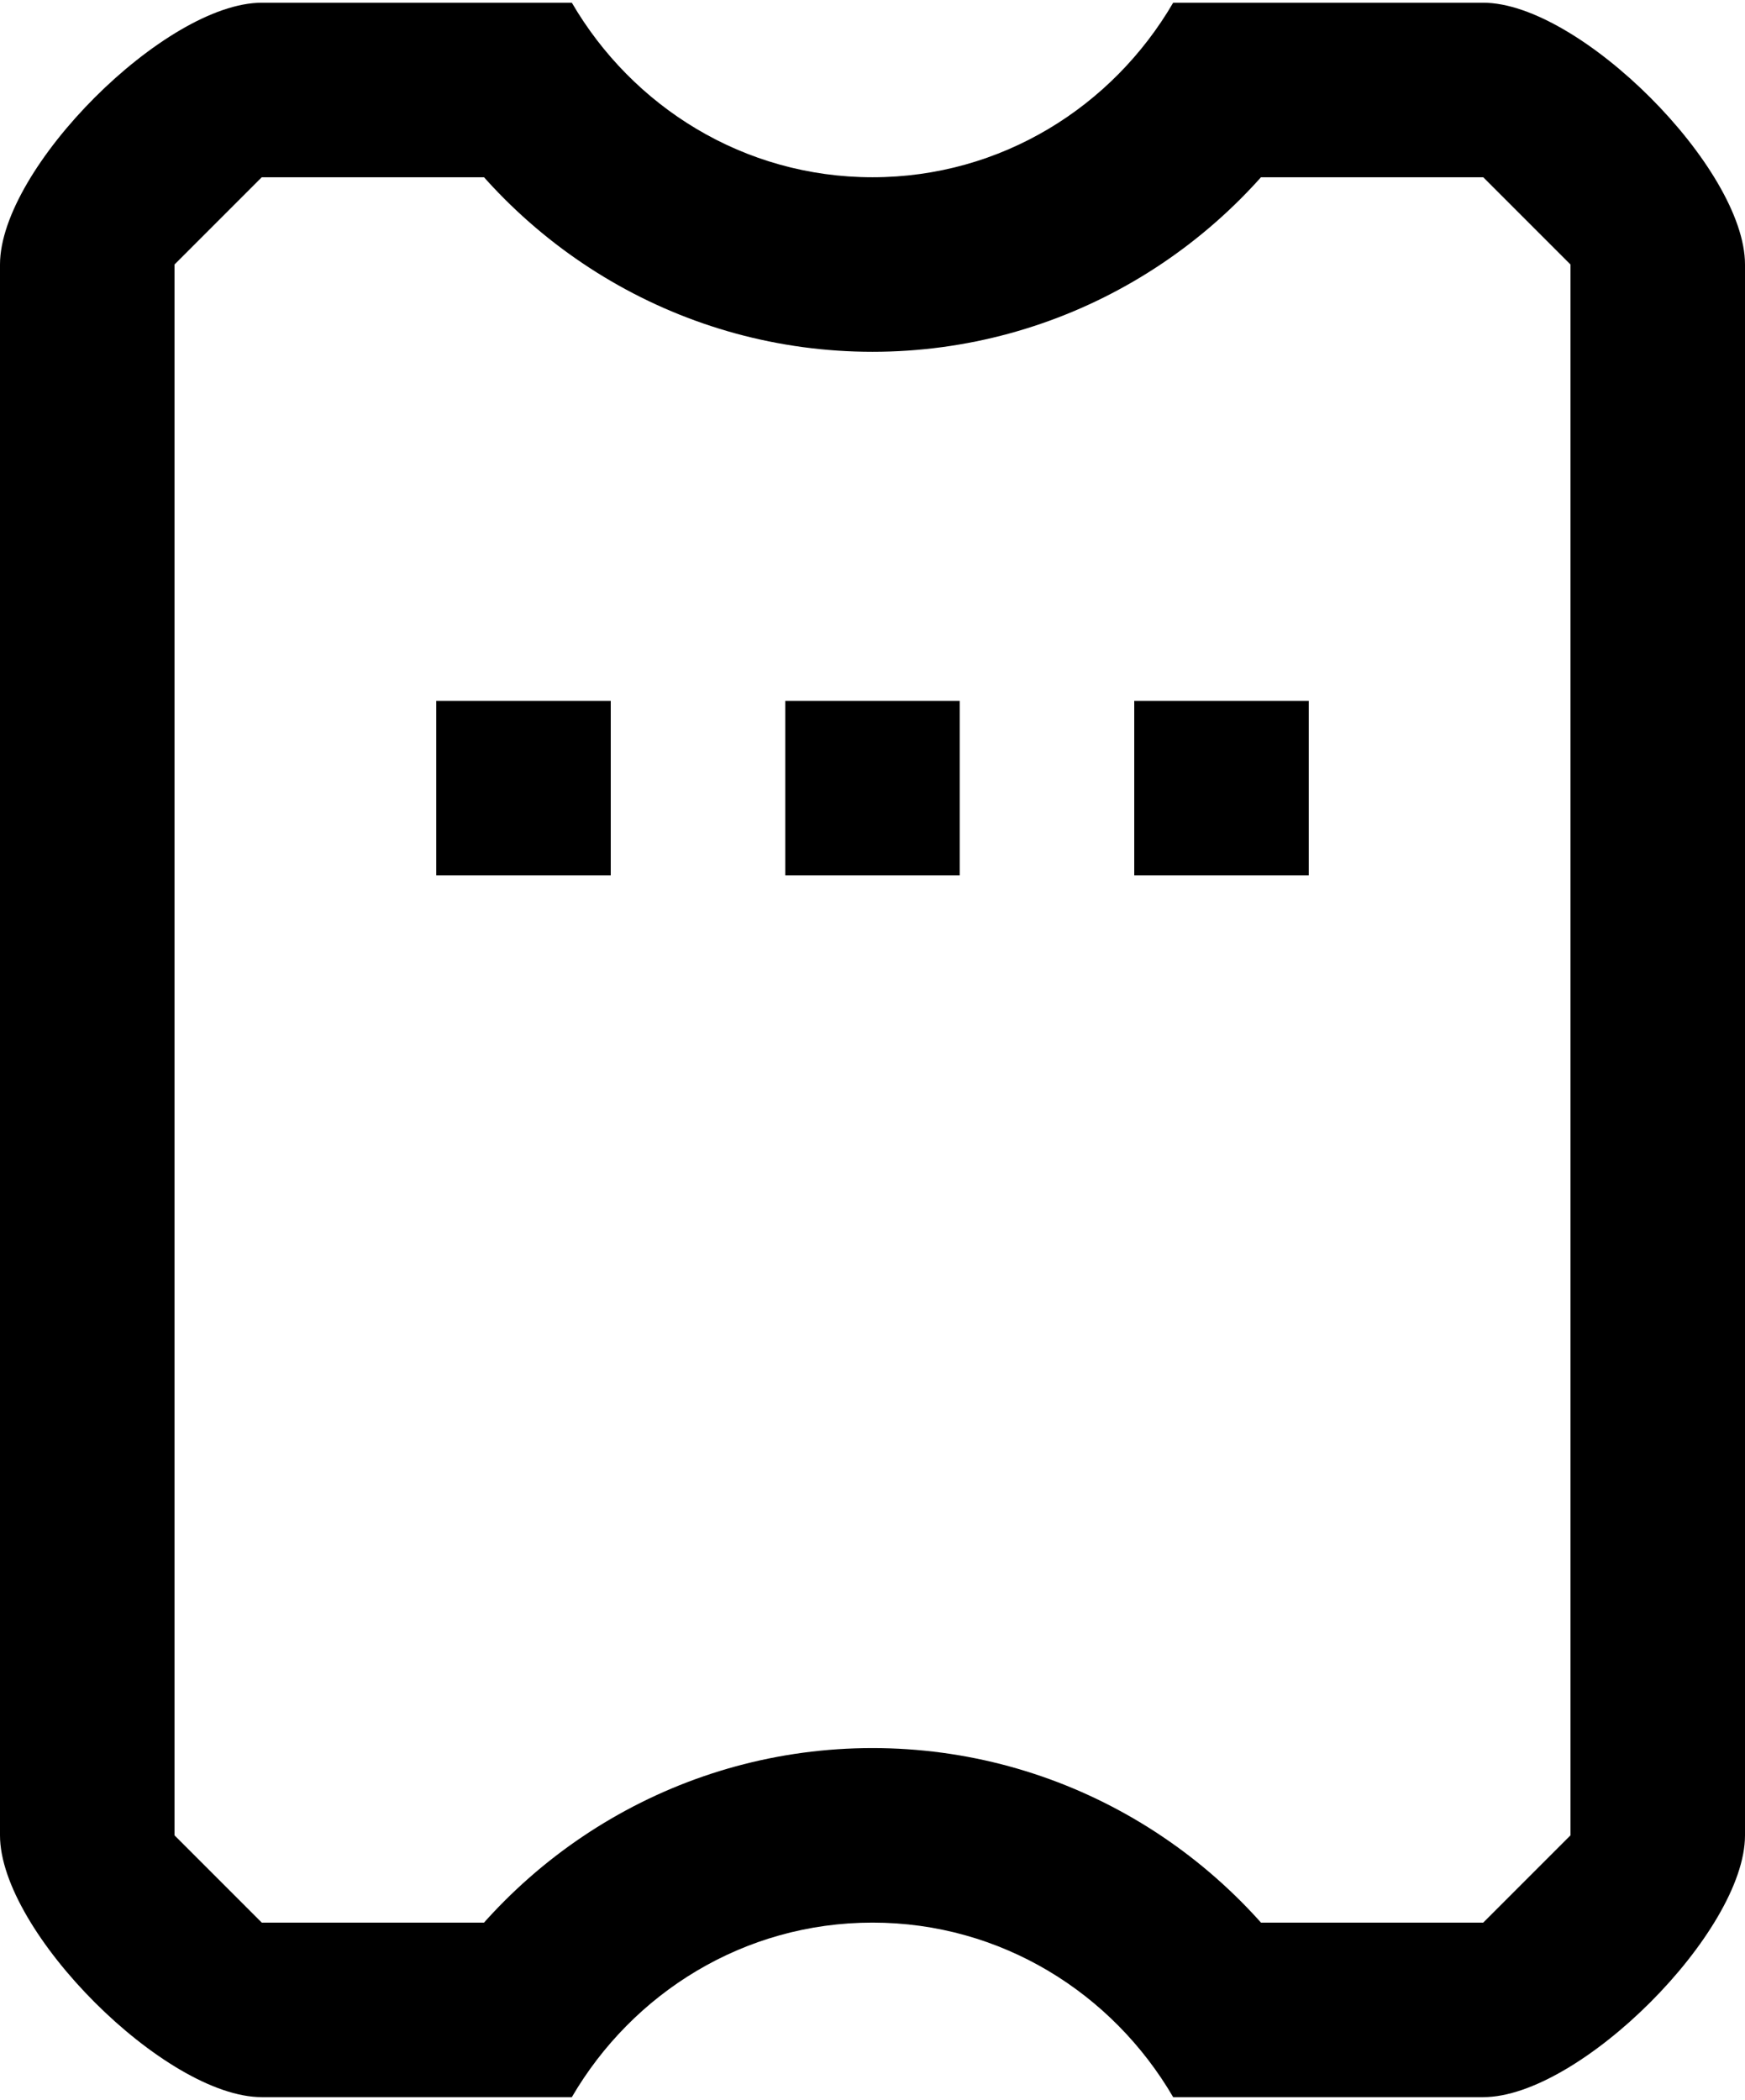 <?xml version="1.0" encoding="UTF-8"?>
<svg width="512px" height="616px" viewBox="0 0 512 616" version="1.1" xmlns="http://www.w3.org/2000/svg" xmlns:xlink="http://www.w3.org/1999/xlink">
    <!-- Generator: Sketch 46.1 (44463) - http://www.bohemiancoding.com/sketch -->
    <title>Combined Shape</title>
    <desc>Created with Sketch.</desc>
    <defs></defs>
    <g id="Page-1" stroke="none" stroke-width="1" fill="none" fill-rule="evenodd">
        <g id="ticket" fill-rule="nonzero" fill="#000000">
            <path d="M344.218,0.8 L435.2,0.8 C463.462,0.8 512,49.338 512,77.6 L512,538.4 C512,566.662 463.462,615.2 435.2,615.2 L344.218,615.2 C326.451,584.736 293.786,564 256,564 C218.214,564 185.549,584.736 167.782,615.2 L76.8,615.2 C48.538,615.2 0,566.662 0,538.4 L0,77.6 C0,49.338 48.538,0.8 76.8,0.8 L167.782,0.8 C185.549,31.264 218.214,52 256,52 C293.786,52 326.451,31.264 344.218,0.8 Z M388.446,26.594 C361.072,73.531 311.216,103.2 256,103.2 C200.784,103.2 150.928,73.531 123.554,26.594 L167.782,0.8 L167.782,52 L76.8,52 C76.815,52 51.2,77.615 51.2,77.6 L51.2,538.4 C51.2,538.385 76.815,564 76.8,564 L167.782,564 L167.782,615.2 L123.554,589.406 C150.928,542.469 200.784,512.8 256,512.8 C311.216,512.8 361.072,542.469 388.446,589.406 L344.218,615.2 L344.218,564 L435.2,564 C435.185,564 460.8,538.385 460.8,538.4 L460.8,77.6 C460.8,77.615 435.185,52 435.2,52 L344.218,52 L344.218,0.8 L388.446,26.594 Z M230.4,256.8 L230.4,205.6 L281.6,205.6 L281.6,256.8 L230.4,256.8 Z M332.8,256.8 L332.8,205.6 L384,205.6 L384,256.8 L332.8,256.8 Z M128,256.8 L128,205.6 L179.2,205.6 L179.2,256.8 L128,256.8 Z" id="Combined-Shape"></path>
        </g>
    </g>
</svg>